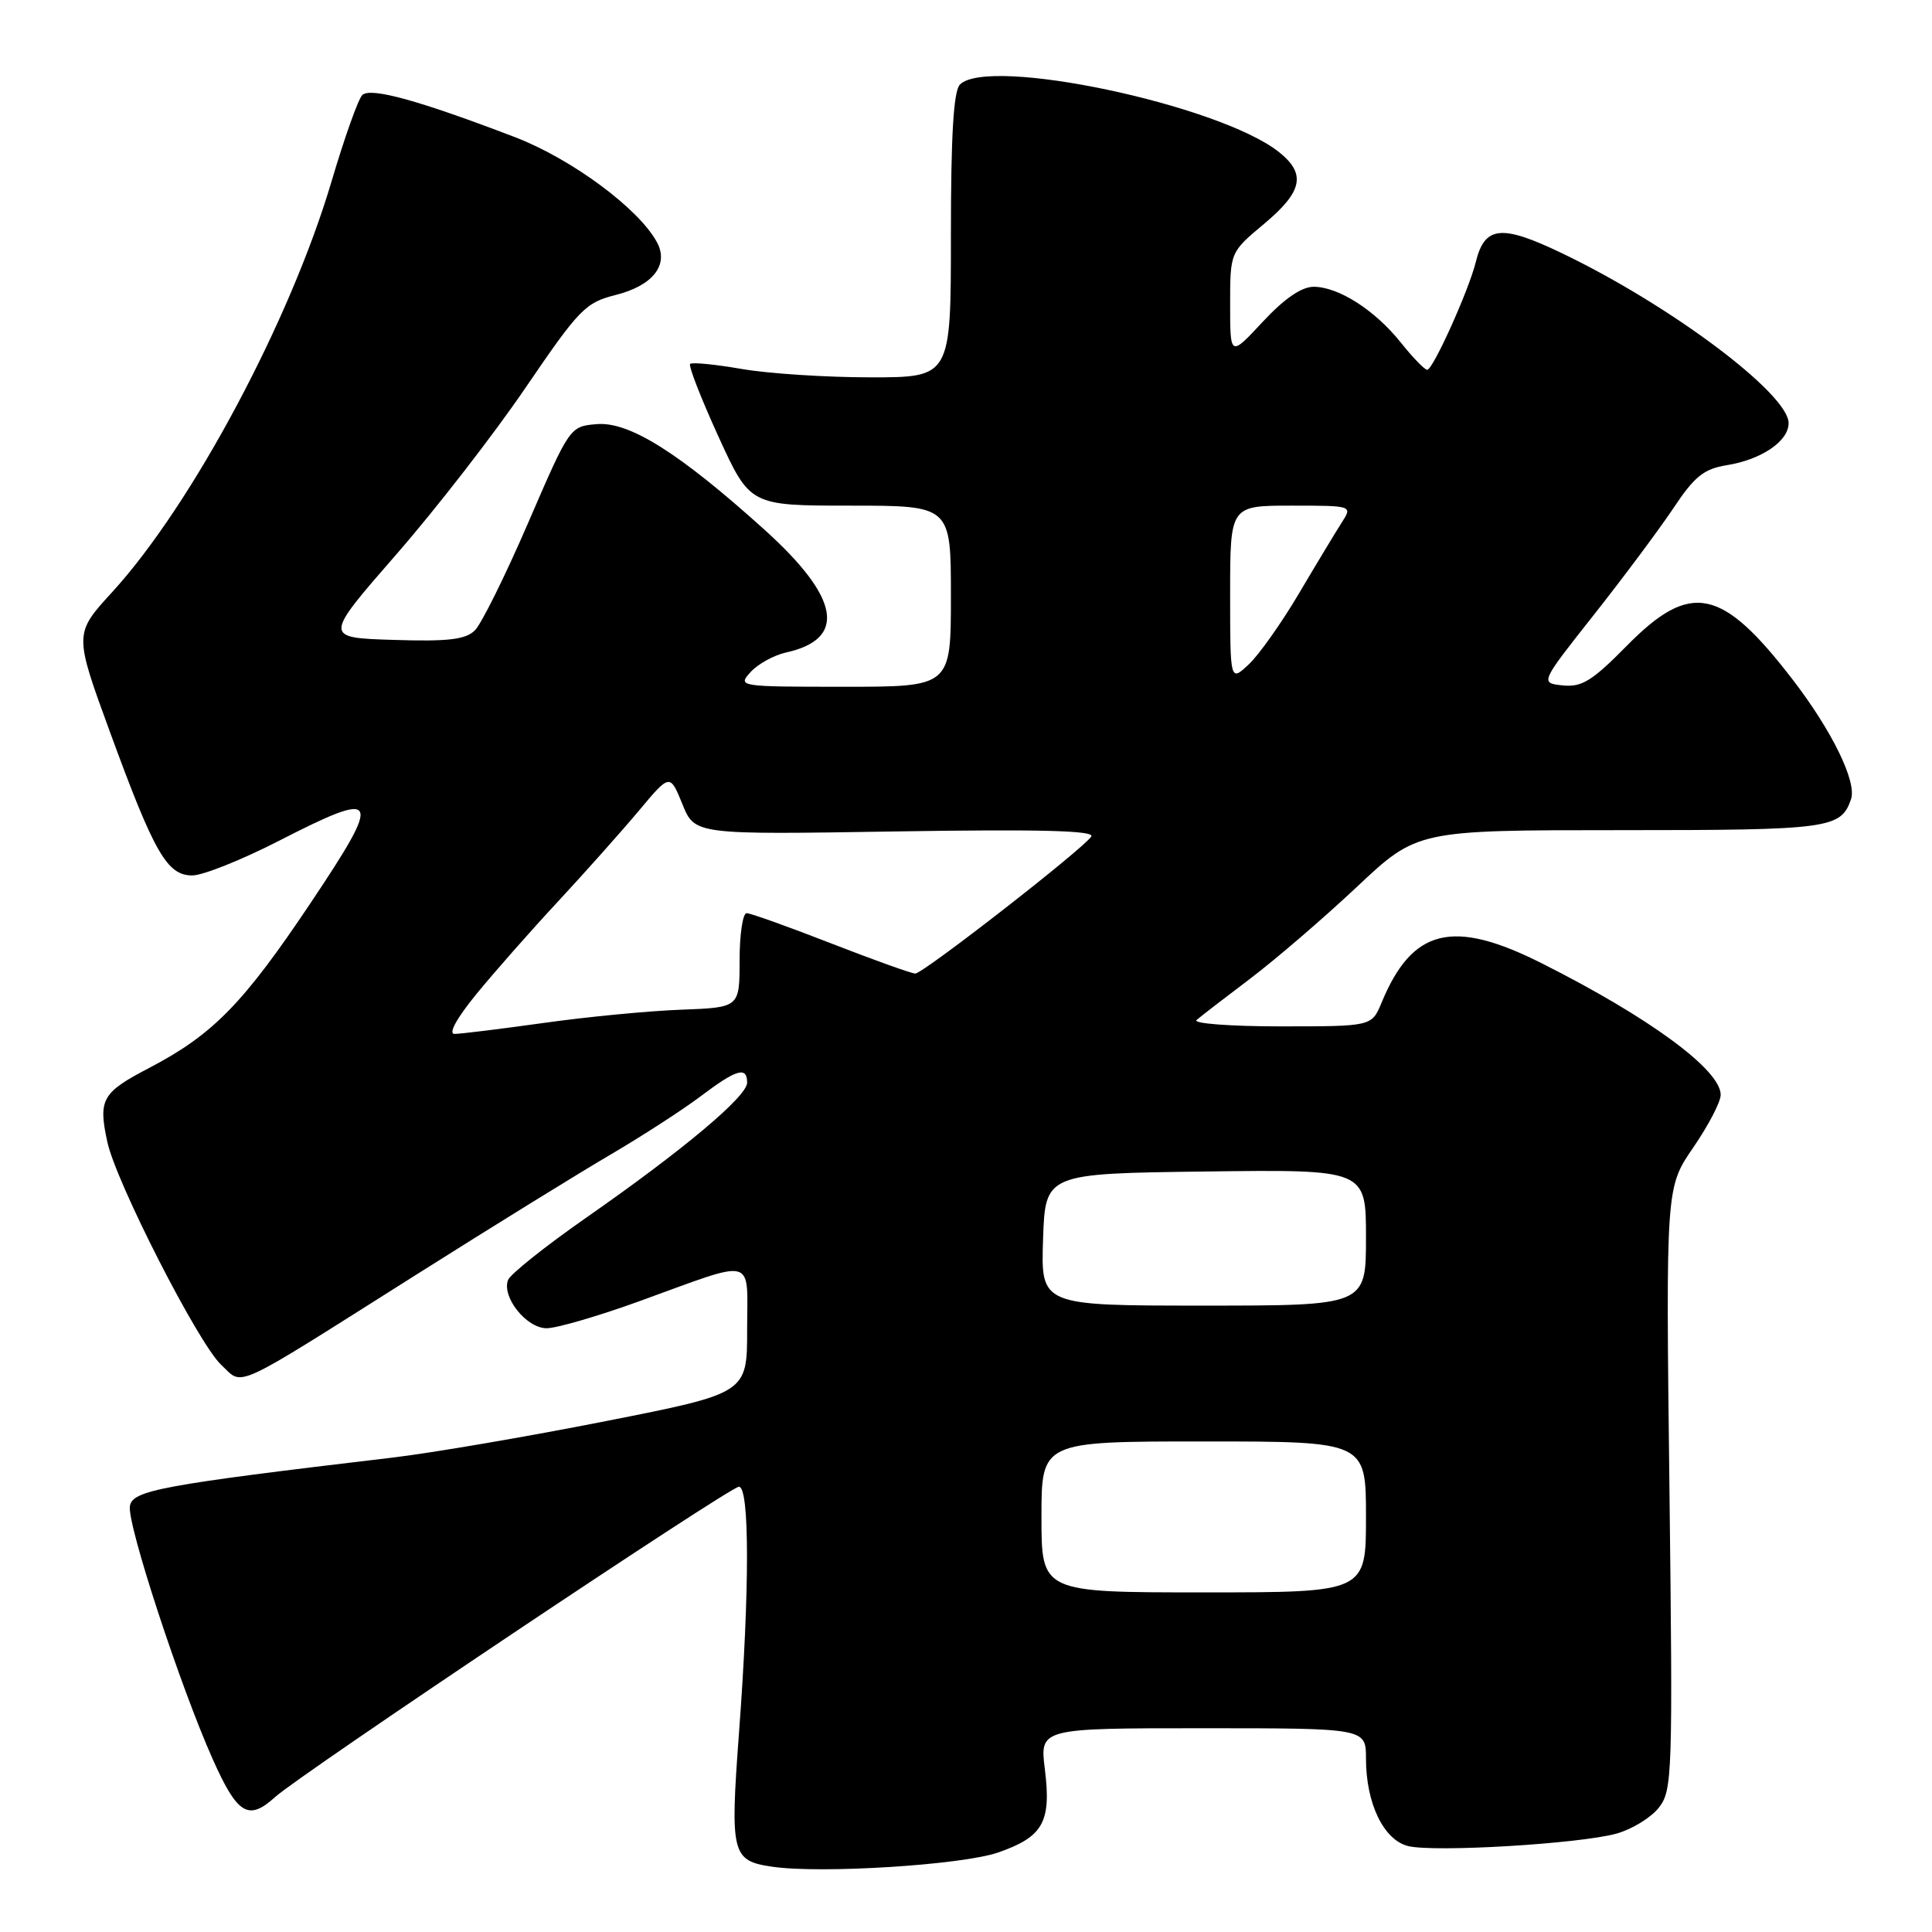 <?xml version="1.0" encoding="UTF-8" standalone="no"?>
<!DOCTYPE svg PUBLIC "-//W3C//DTD SVG 1.1//EN" "http://www.w3.org/Graphics/SVG/1.1/DTD/svg11.dtd" >
<svg xmlns="http://www.w3.org/2000/svg" xmlns:xlink="http://www.w3.org/1999/xlink" version="1.1" viewBox="0 0 256 256">
 <g >
 <path fill="currentColor"
d=" M 132.27 245.46 C 138.22 243.39 139.32 241.43 138.45 234.44 C 137.77 229.00 137.77 229.00 159.38 229.00 C 181.00 229.00 181.00 229.00 181.00 233.03 C 181.00 238.95 183.33 243.79 186.57 244.61 C 190.00 245.47 209.31 244.32 214.20 242.96 C 216.24 242.39 218.76 240.85 219.80 239.53 C 221.60 237.24 221.66 235.23 221.21 197.24 C 220.73 157.35 220.73 157.35 224.36 152.06 C 226.36 149.15 228.00 146.01 228.00 145.07 C 228.00 141.76 218.56 134.82 204.27 127.63 C 192.48 121.70 187.13 123.02 183.06 132.87 C 181.76 136.00 181.76 136.00 169.68 136.00 C 163.04 136.00 158.03 135.62 158.55 135.16 C 159.07 134.70 162.26 132.24 165.64 129.69 C 169.01 127.14 175.37 121.67 179.78 117.53 C 187.78 110.00 187.78 110.00 214.70 110.00 C 242.42 110.00 243.93 109.80 245.27 105.90 C 246.06 103.60 242.76 96.84 237.53 90.04 C 228.12 77.81 224.02 76.98 215.56 85.57 C 210.97 90.23 209.60 91.08 207.07 90.82 C 204.06 90.50 204.06 90.50 211.17 81.50 C 215.08 76.55 219.82 70.19 221.71 67.37 C 224.53 63.12 225.77 62.13 228.81 61.64 C 233.41 60.90 237.00 58.46 237.00 56.07 C 237.00 52.18 221.31 40.42 206.92 33.53 C 198.93 29.70 196.73 29.93 195.55 34.72 C 194.62 38.48 189.88 49.00 189.11 49.00 C 188.78 49.00 187.21 47.39 185.64 45.42 C 182.20 41.10 177.37 38.01 174.07 38.00 C 172.46 38.00 170.18 39.57 167.32 42.64 C 163.00 47.28 163.00 47.28 163.00 40.35 C 163.00 33.42 163.00 33.42 167.50 29.66 C 172.63 25.37 173.11 23.02 169.42 20.11 C 161.47 13.86 130.98 7.42 127.20 11.20 C 126.35 12.05 126.00 17.91 126.00 31.20 C 126.00 50.00 126.00 50.00 115.33 50.00 C 109.46 50.00 101.79 49.50 98.28 48.89 C 94.76 48.28 91.69 47.98 91.45 48.22 C 91.20 48.46 92.89 52.79 95.19 57.83 C 99.38 67.00 99.38 67.00 112.69 67.00 C 126.00 67.00 126.00 67.00 126.00 79.00 C 126.00 91.00 126.00 91.00 111.85 91.00 C 97.89 91.00 97.71 90.97 99.45 89.06 C 100.42 87.99 102.52 86.83 104.11 86.47 C 112.25 84.69 111.32 79.23 101.32 70.21 C 90.00 60.00 83.39 55.84 79.07 56.20 C 75.51 56.50 75.49 56.53 70.00 69.24 C 66.97 76.25 63.79 82.68 62.92 83.53 C 61.68 84.75 59.39 85.02 52.12 84.79 C 42.89 84.50 42.89 84.50 52.48 73.50 C 57.76 67.45 65.49 57.48 69.67 51.33 C 76.75 40.94 77.57 40.09 81.60 39.08 C 86.51 37.84 88.66 35.10 87.06 32.12 C 84.68 27.66 75.73 21.04 68.20 18.16 C 55.44 13.28 49.07 11.53 48.00 12.60 C 47.46 13.14 45.63 18.29 43.93 24.04 C 38.47 42.49 25.45 66.88 14.87 78.45 C 9.81 83.98 9.81 83.98 14.58 97.02 C 20.45 113.06 22.14 116.00 25.48 116.00 C 26.87 116.00 32.03 113.94 36.95 111.42 C 50.36 104.55 50.75 105.30 41.21 119.57 C 32.24 132.98 28.22 137.09 19.78 141.50 C 13.51 144.77 13.00 145.66 14.22 151.30 C 15.36 156.64 26.29 178.03 29.30 180.84 C 32.33 183.66 30.32 184.59 55.00 169.00 C 65.17 162.57 76.88 155.34 81.00 152.93 C 85.12 150.51 90.45 147.06 92.83 145.27 C 97.59 141.67 99.00 141.26 99.00 143.46 C 99.00 145.28 90.51 152.40 77.66 161.36 C 72.27 165.12 67.62 168.83 67.32 169.60 C 66.45 171.86 69.76 176.00 72.43 176.00 C 73.74 176.00 79.24 174.40 84.66 172.44 C 100.41 166.73 99.00 166.36 99.00 176.19 C 99.00 184.61 99.00 184.61 80.25 188.31 C 69.94 190.35 57.23 192.52 52.00 193.14 C 21.28 196.78 17.51 197.48 17.21 199.59 C 16.85 202.01 23.90 223.52 28.20 233.13 C 31.46 240.44 32.92 241.32 36.44 238.13 C 39.79 235.08 96.71 197.00 97.91 197.00 C 99.33 197.00 99.34 210.61 97.92 229.62 C 96.73 245.68 96.95 246.56 102.32 247.35 C 108.82 248.30 127.49 247.12 132.27 245.46 Z  M 138.00 201.00 C 138.00 191.00 138.00 191.00 159.50 191.00 C 181.00 191.00 181.00 191.00 181.00 201.00 C 181.00 211.00 181.00 211.00 159.50 211.00 C 138.00 211.00 138.00 211.00 138.00 201.00 Z  M 138.21 164.25 C 138.50 155.50 138.50 155.50 159.75 155.23 C 181.00 154.96 181.00 154.96 181.00 163.98 C 181.00 173.00 181.00 173.00 159.46 173.00 C 137.92 173.00 137.92 173.00 138.21 164.25 Z  M 63.10 131.75 C 65.46 128.86 70.34 123.32 73.95 119.44 C 77.55 115.56 82.36 110.16 84.64 107.44 C 88.77 102.50 88.77 102.50 90.42 106.55 C 92.06 110.60 92.06 110.60 118.67 110.17 C 137.74 109.87 145.09 110.05 144.60 110.84 C 143.62 112.42 122.33 129.00 121.28 129.00 C 120.79 129.00 115.77 127.20 110.12 125.00 C 104.48 122.80 99.44 121.00 98.93 121.00 C 98.42 121.00 98.00 123.81 98.00 127.25 C 98.00 133.50 98.00 133.50 90.25 133.79 C 85.99 133.95 77.81 134.73 72.08 135.54 C 66.34 136.34 61.01 137.00 60.23 137.00 C 59.37 137.00 60.50 134.94 63.10 131.75 Z  M 163.00 78.67 C 163.00 67.00 163.00 67.00 171.12 67.00 C 179.23 67.00 179.23 67.00 177.78 69.25 C 176.99 70.49 174.45 74.69 172.14 78.60 C 169.84 82.50 166.84 86.74 165.48 88.02 C 163.00 90.35 163.00 90.35 163.00 78.67 Z "/>
</g>
</svg>